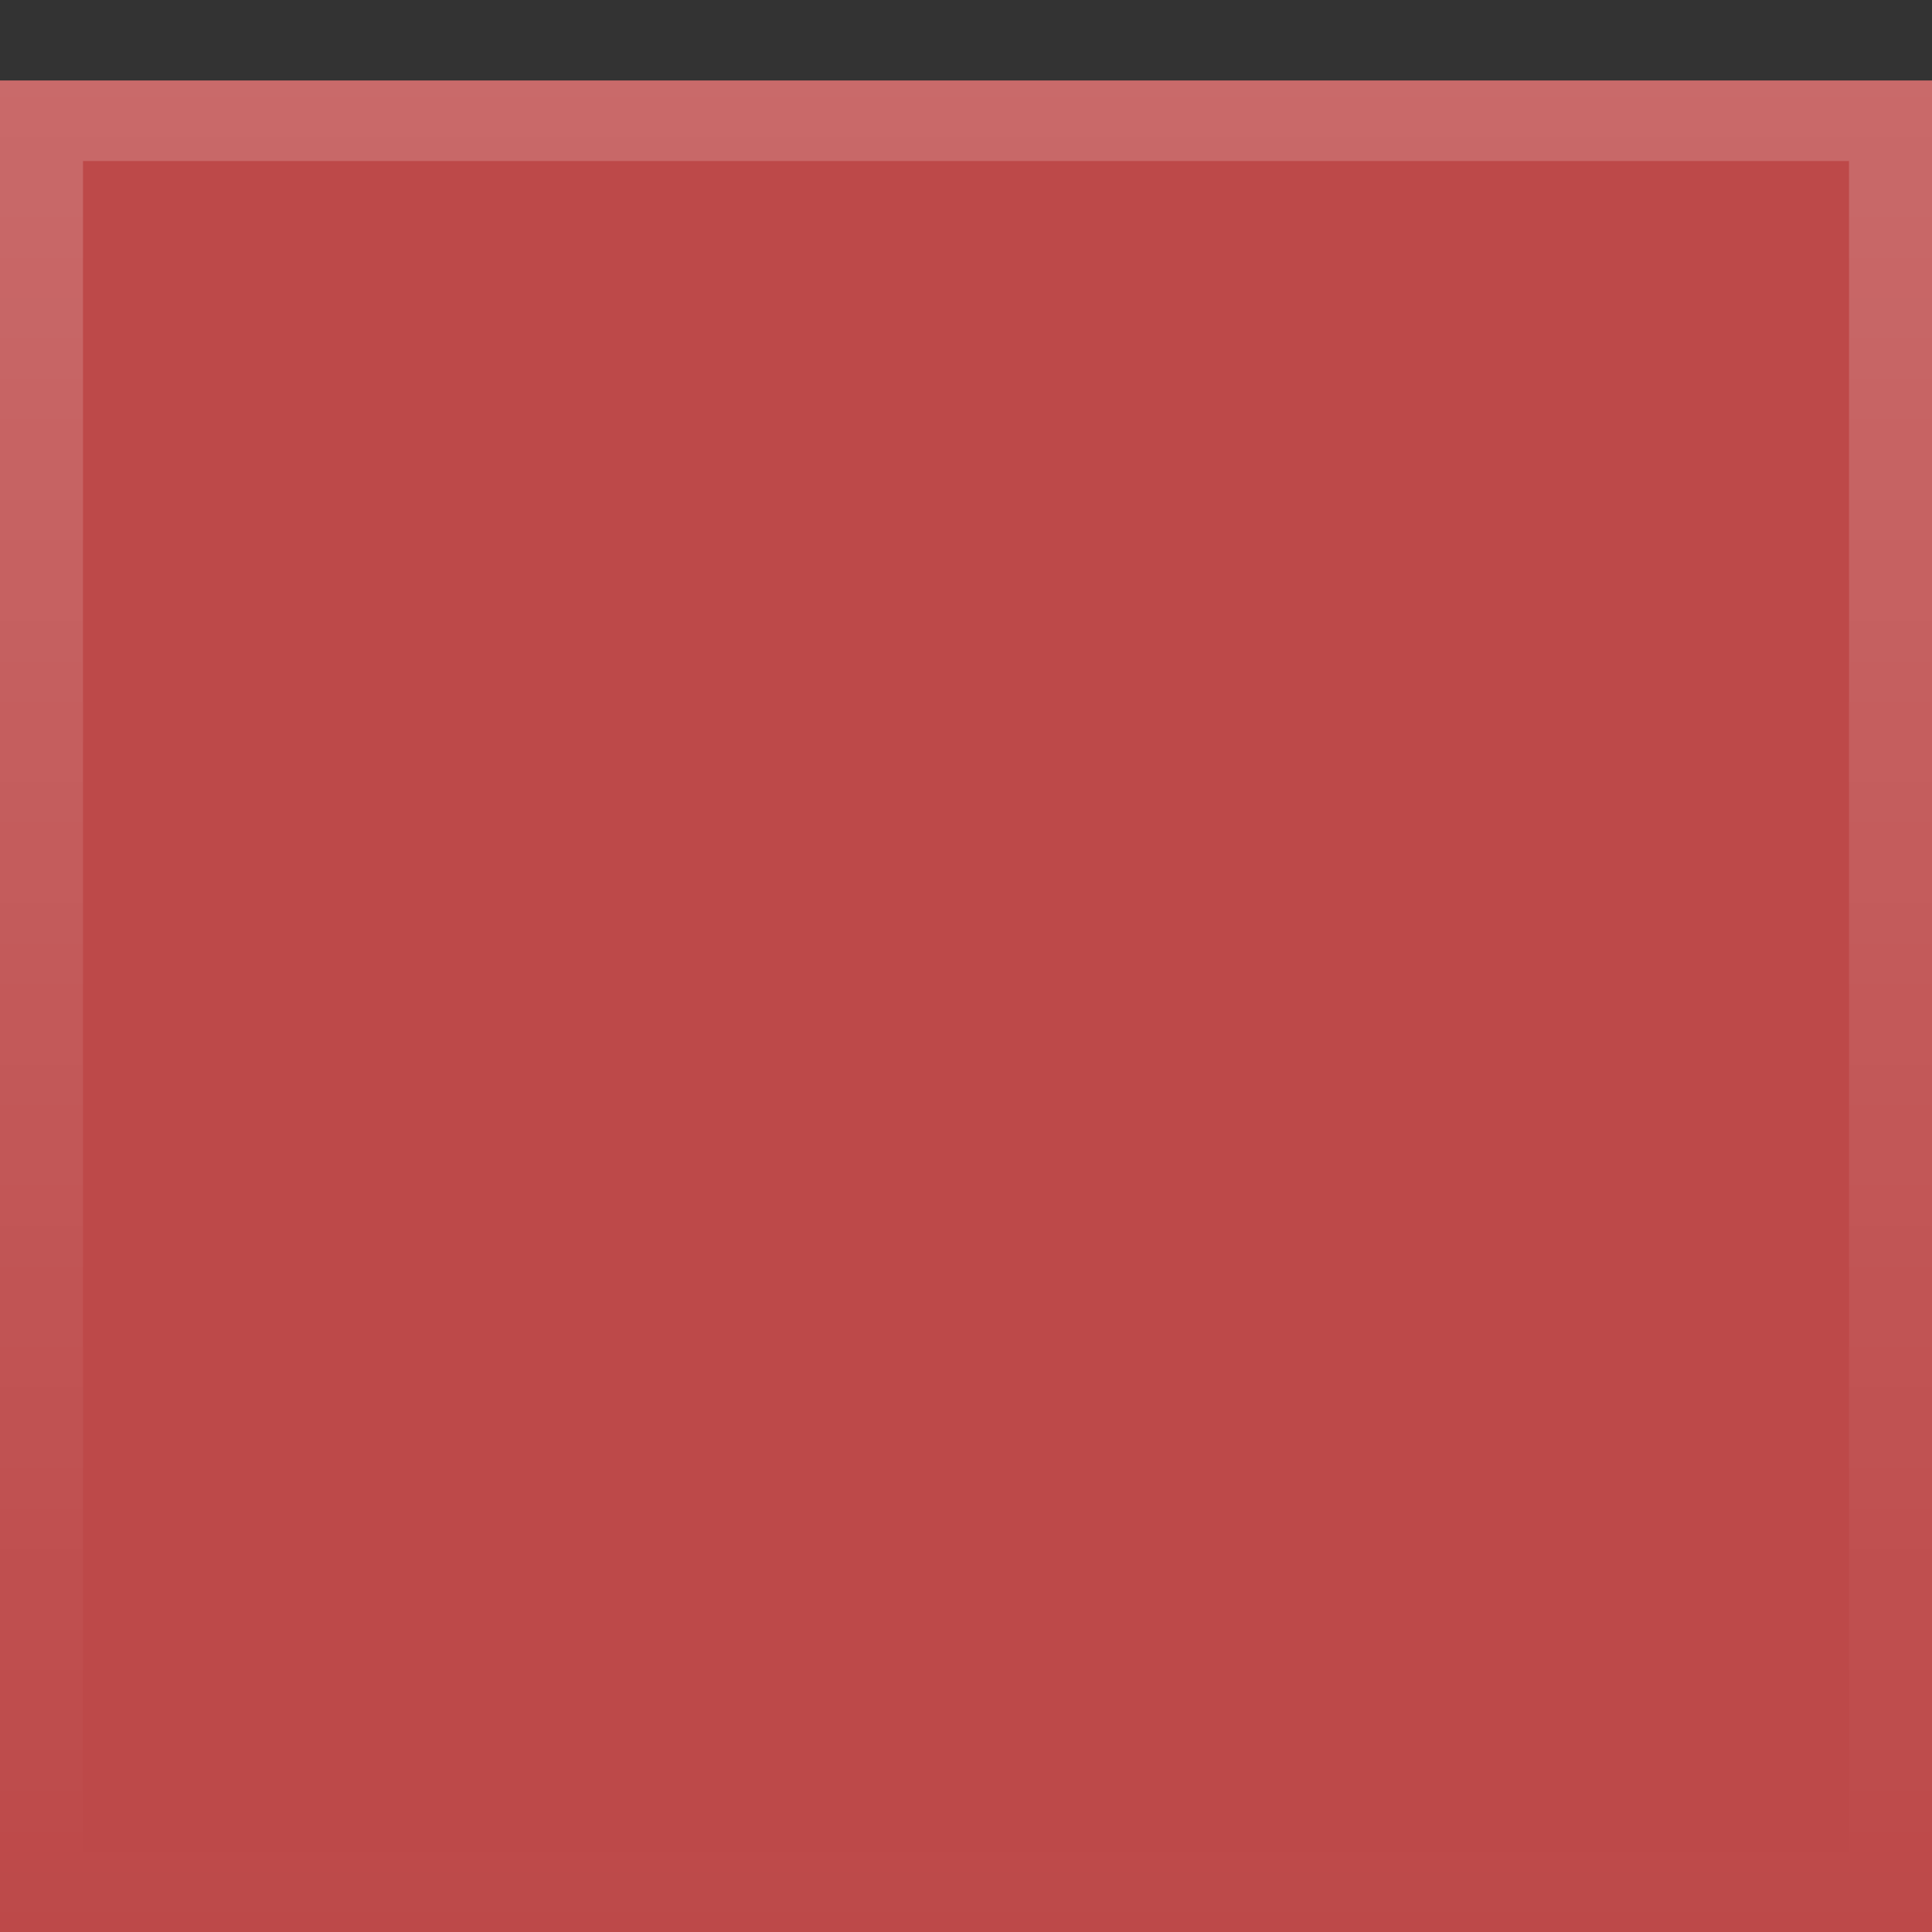 <?xml version="1.0" encoding="UTF-8" standalone="no"?>
<!-- Created with Inkscape (http://www.inkscape.org/) -->

<svg
   xmlns:dc="http://purl.org/dc/elements/1.1/"
   xmlns:cc="http://creativecommons.org/ns#"
   xmlns:rdf="http://www.w3.org/1999/02/22-rdf-syntax-ns#"
   xmlns:svg="http://www.w3.org/2000/svg"
   xmlns="http://www.w3.org/2000/svg"
   xmlns:xlink="http://www.w3.org/1999/xlink"
   xmlns:sodipodi="http://sodipodi.sourceforge.net/DTD/sodipodi-0.dtd"
   xmlns:inkscape="http://www.inkscape.org/namespaces/inkscape"
   inkscape:export-ydpi="90.000000"
   inkscape:export-xdpi="90.000000"
   width="24"
   height="24"
   id="svg11300"
   sodipodi:version="0.32"
   inkscape:version="0.48.4 r9939"
   sodipodi:docname="bottom-item-attention.svg"
   inkscape:output_extension="org.inkscape.output.svg.inkscape"
   version="1.0"
   style="display:inline;enable-background:new">
  <rect width="100%" height="100%" fill="#333333" stroke="none"/>
  <sodipodi:namedview
     stroke="#ef2929"
     fill="#f57900"
     id="base"
     pagecolor="#8c8c8c"
     bordercolor="#ff5e00"
     borderopacity="1"
     inkscape:pageopacity="1"
     inkscape:pageshadow="2"
     inkscape:zoom="20.005229"
     inkscape:cx="4.6269277"
     inkscape:cy="11.92502"
     inkscape:current-layer="layer1"
     showgrid="true"
     inkscape:grid-bbox="true"
     inkscape:document-units="px"
     inkscape:showpageshadow="false"
     inkscape:window-width="1600"
     inkscape:window-height="846"
     inkscape:window-x="0"
     inkscape:window-y="25"
     width="400px"
     height="300px"
     inkscape:snap-nodes="true"
     inkscape:snap-bbox="true"
     gridtolerance="10000"
     inkscape:object-nodes="false"
     inkscape:snap-grids="true"
     showguides="true"
     inkscape:guide-bbox="true"
     inkscape:window-maximized="1"
     inkscape:bbox-nodes="false"
     inkscape:bbox-paths="false"
     inkscape:snap-bbox-edge-midpoints="false"
     inkscape:snap-bbox-midpoints="false"
     objecttolerance="10000"
     guidetolerance="10000"
     borderlayer="true"
     showborder="true"
     guidecolor="#ff0b00"
     guideopacity="1"
     guidehicolor="#001aff"
     guidehiopacity="0.498">
    <inkscape:grid
       type="xygrid"
       id="grid3123"
       empspacing="4"
       visible="true"
       enabled="true"
       snapvisiblegridlinesonly="true" />
  </sodipodi:namedview>
  <defs
     id="defs3">
    <linearGradient
       id="linearGradient3955">
      <stop
         id="stop3957"
         offset="0"
         style="stop-color:#ffffff;stop-opacity:0;" />
      <stop
         id="stop3959"
         offset="1"
         style="stop-color:#ffffff;stop-opacity:1;" />
    </linearGradient>
    <linearGradient
       id="linearGradient3773">
      <stop
         style="stop-color:#cc4c4c;stop-opacity:1;"
         offset="0"
         id="stop3775" />
      <stop
         style="stop-color:#cd4b4b;stop-opacity:1;"
         offset="1"
         id="stop3777" />
    </linearGradient>
    <linearGradient
       inkscape:collect="always"
       xlink:href="#linearGradient3773"
       id="linearGradient3779"
       x1="25"
       y1="23"
       x2="25"
       y2="0"
       gradientUnits="userSpaceOnUse"
       gradientTransform="translate(-24,277)" />
    <linearGradient
       inkscape:collect="always"
       xlink:href="#linearGradient3955"
       id="linearGradient3953"
       gradientUnits="userSpaceOnUse"
       gradientTransform="matrix(-1,0,0,1,24,277)"
       x1="25"
       y1="23"
       x2="25"
       y2="0" />
  </defs>
  <g
     style="display:inline"
     inkscape:groupmode="layer"
     inkscape:label="Base"
     id="layer1"
     transform="translate(0,-276)">
    <rect
       style="opacity:0.9;fill:url(#linearGradient3779);fill-opacity:1;stroke:none"
       id="rect2995"
       width="24"
       height="23"
       x="-24"
       y="277"
       transform="scale(-1,1)" />
    <path
       style="opacity:0.18;fill:url(#linearGradient3953);fill-opacity:1;stroke:none"
       d="m 0,277 0,23 24,0 0,-23 -24,0 z m 1.031,1 21.938,0 0,21 -21.938,0 0,-21 z"
       id="rect3944"
       inkscape:connector-curvature="0" />
  </g>
</svg>
